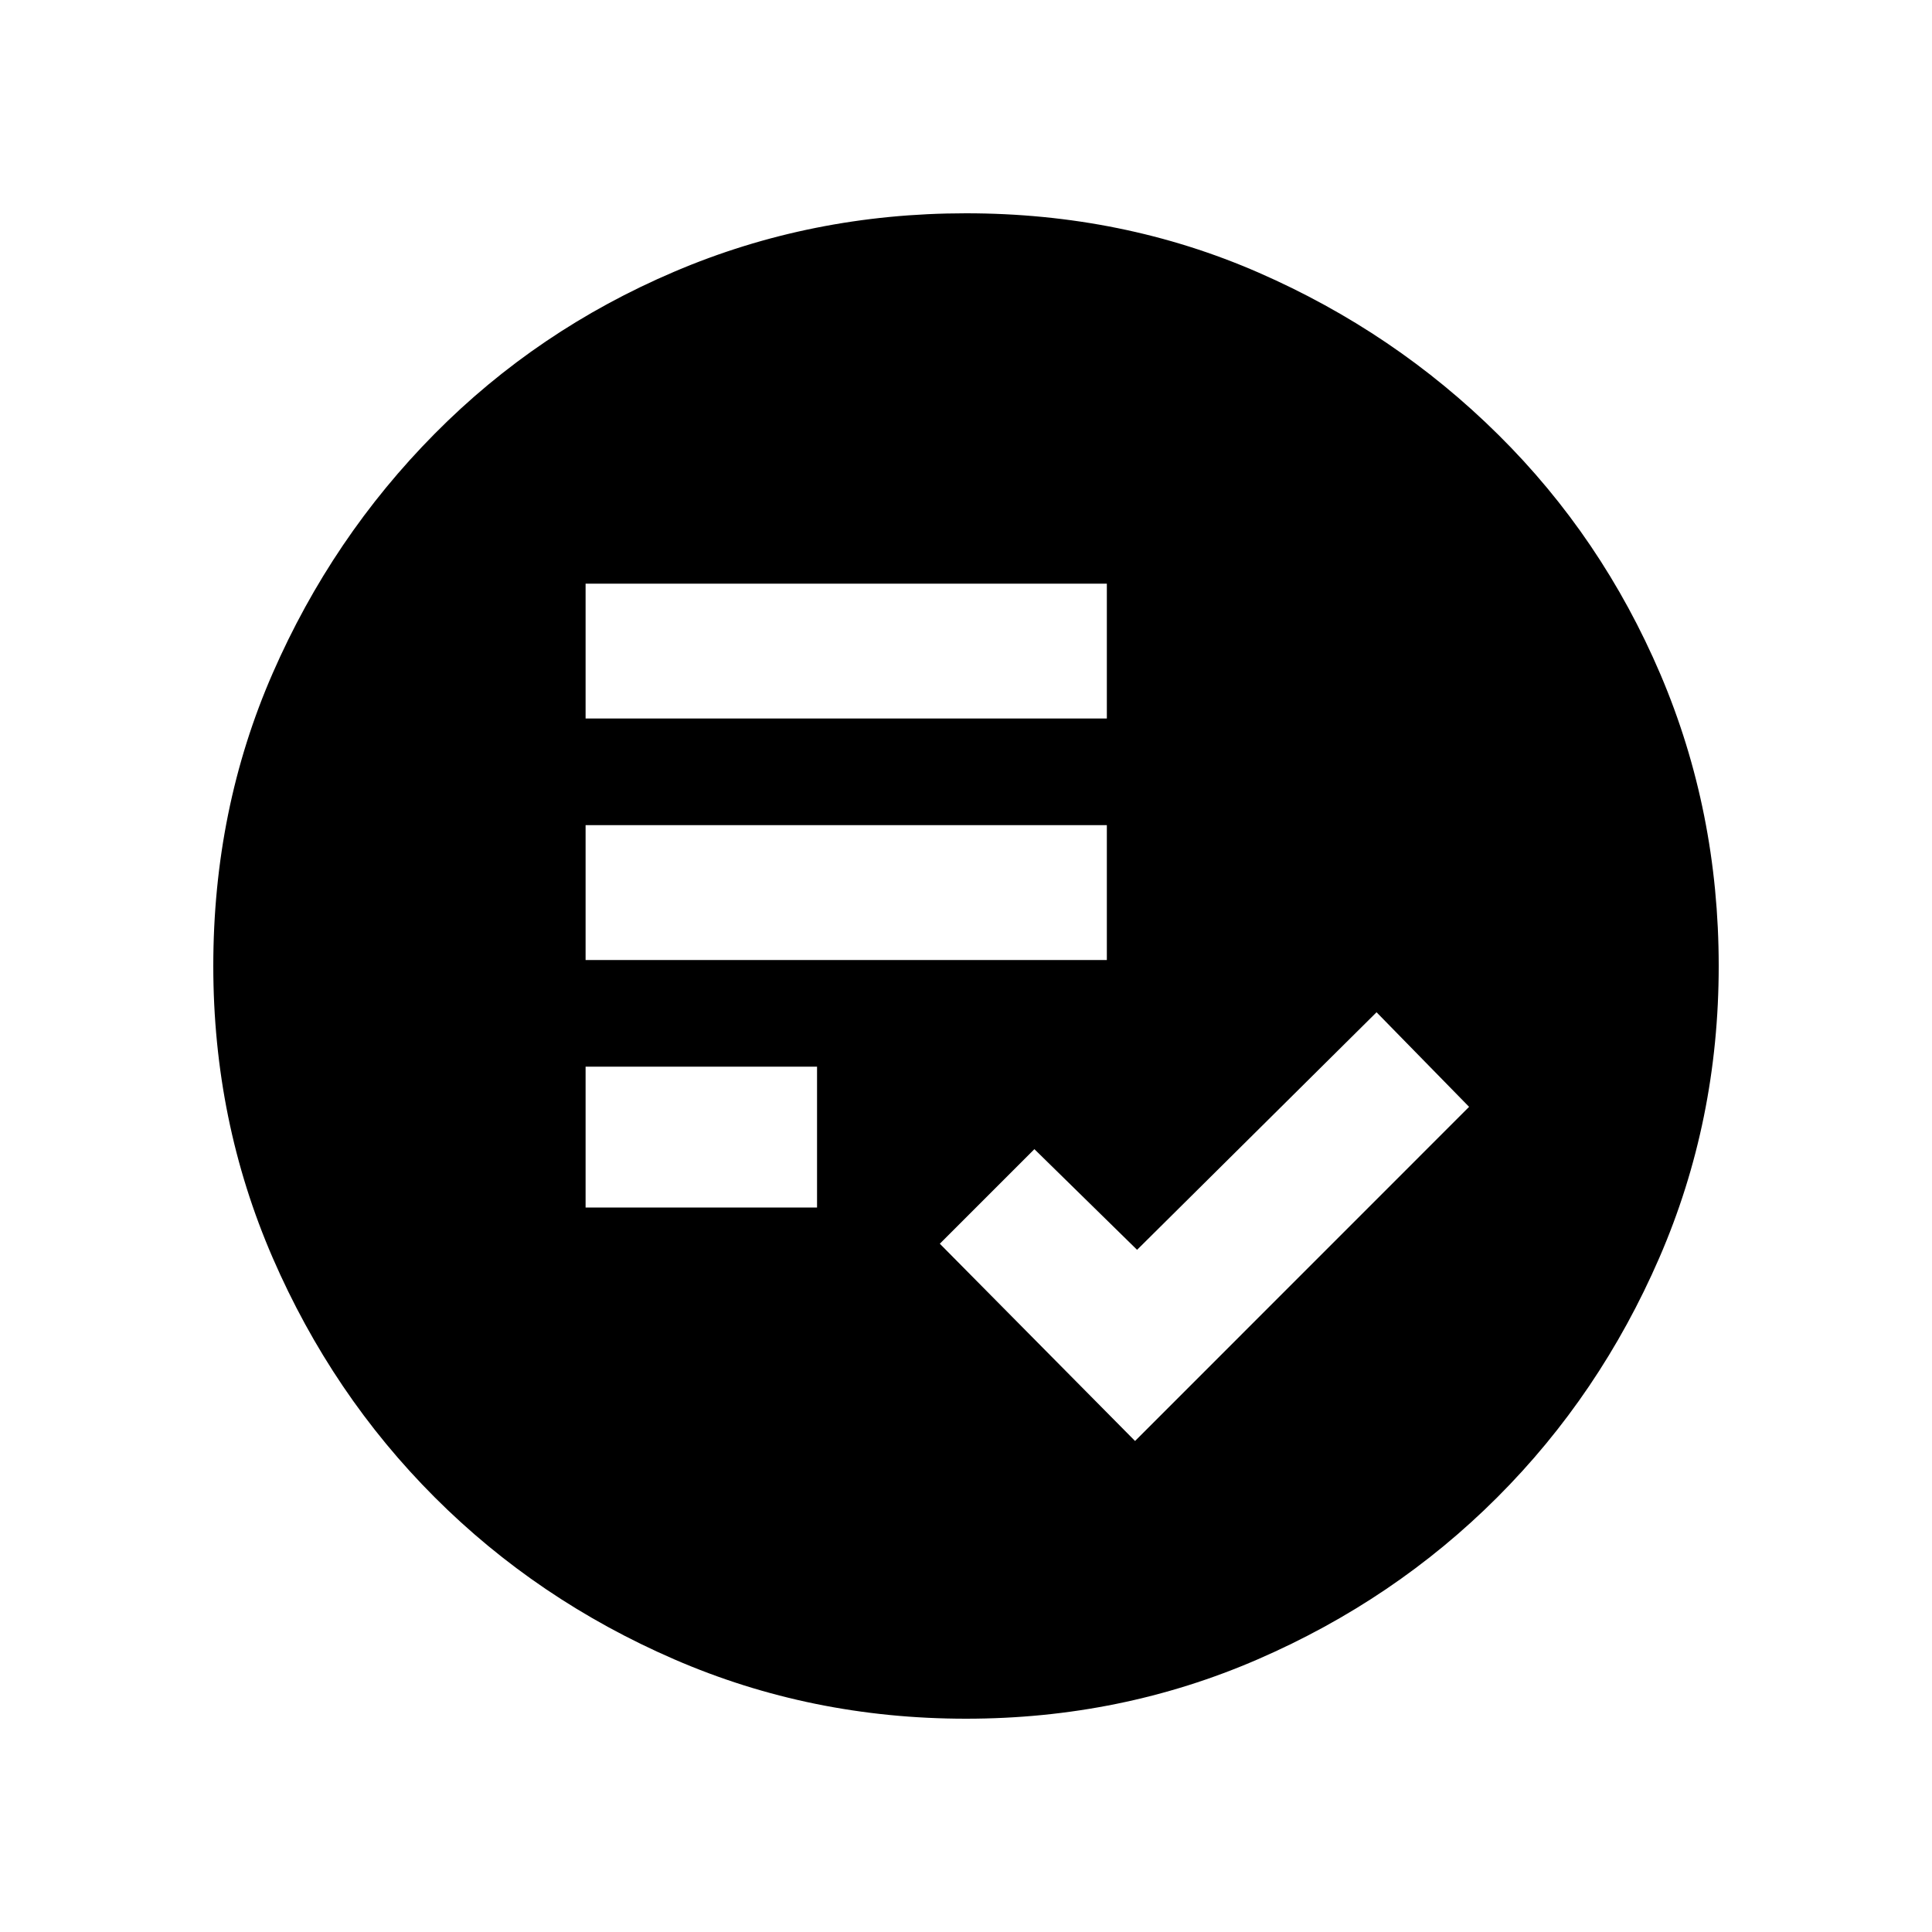 <svg xmlns="http://www.w3.org/2000/svg" height="20" width="20"><path d="m11.75 14.917 3.458-3.459-.958-.979-2.479 2.459-1.063-1.042-.979.979ZM6.062 12.5h2.396v-1.458H6.062Zm0-2.562h5.396V8.542H6.062Zm0-2.5h5.396V6.042H6.062ZM10 17.792q-1.604 0-3.021-.615Q5.562 16.562 4.5 15.5t-1.677-2.479Q2.208 11.604 2.208 10q0-1.625.615-3.031Q3.438 5.562 4.5 4.49q1.062-1.073 2.479-1.677Q8.396 2.208 10 2.208q1.625 0 3.031.615 1.407.615 2.479 1.677 1.073 1.062 1.678 2.479.604 1.417.604 3.021 0 1.604-.615 3.021-.615 1.417-1.677 2.479t-2.479 1.677q-1.417.615-3.021.615Z"/></svg>